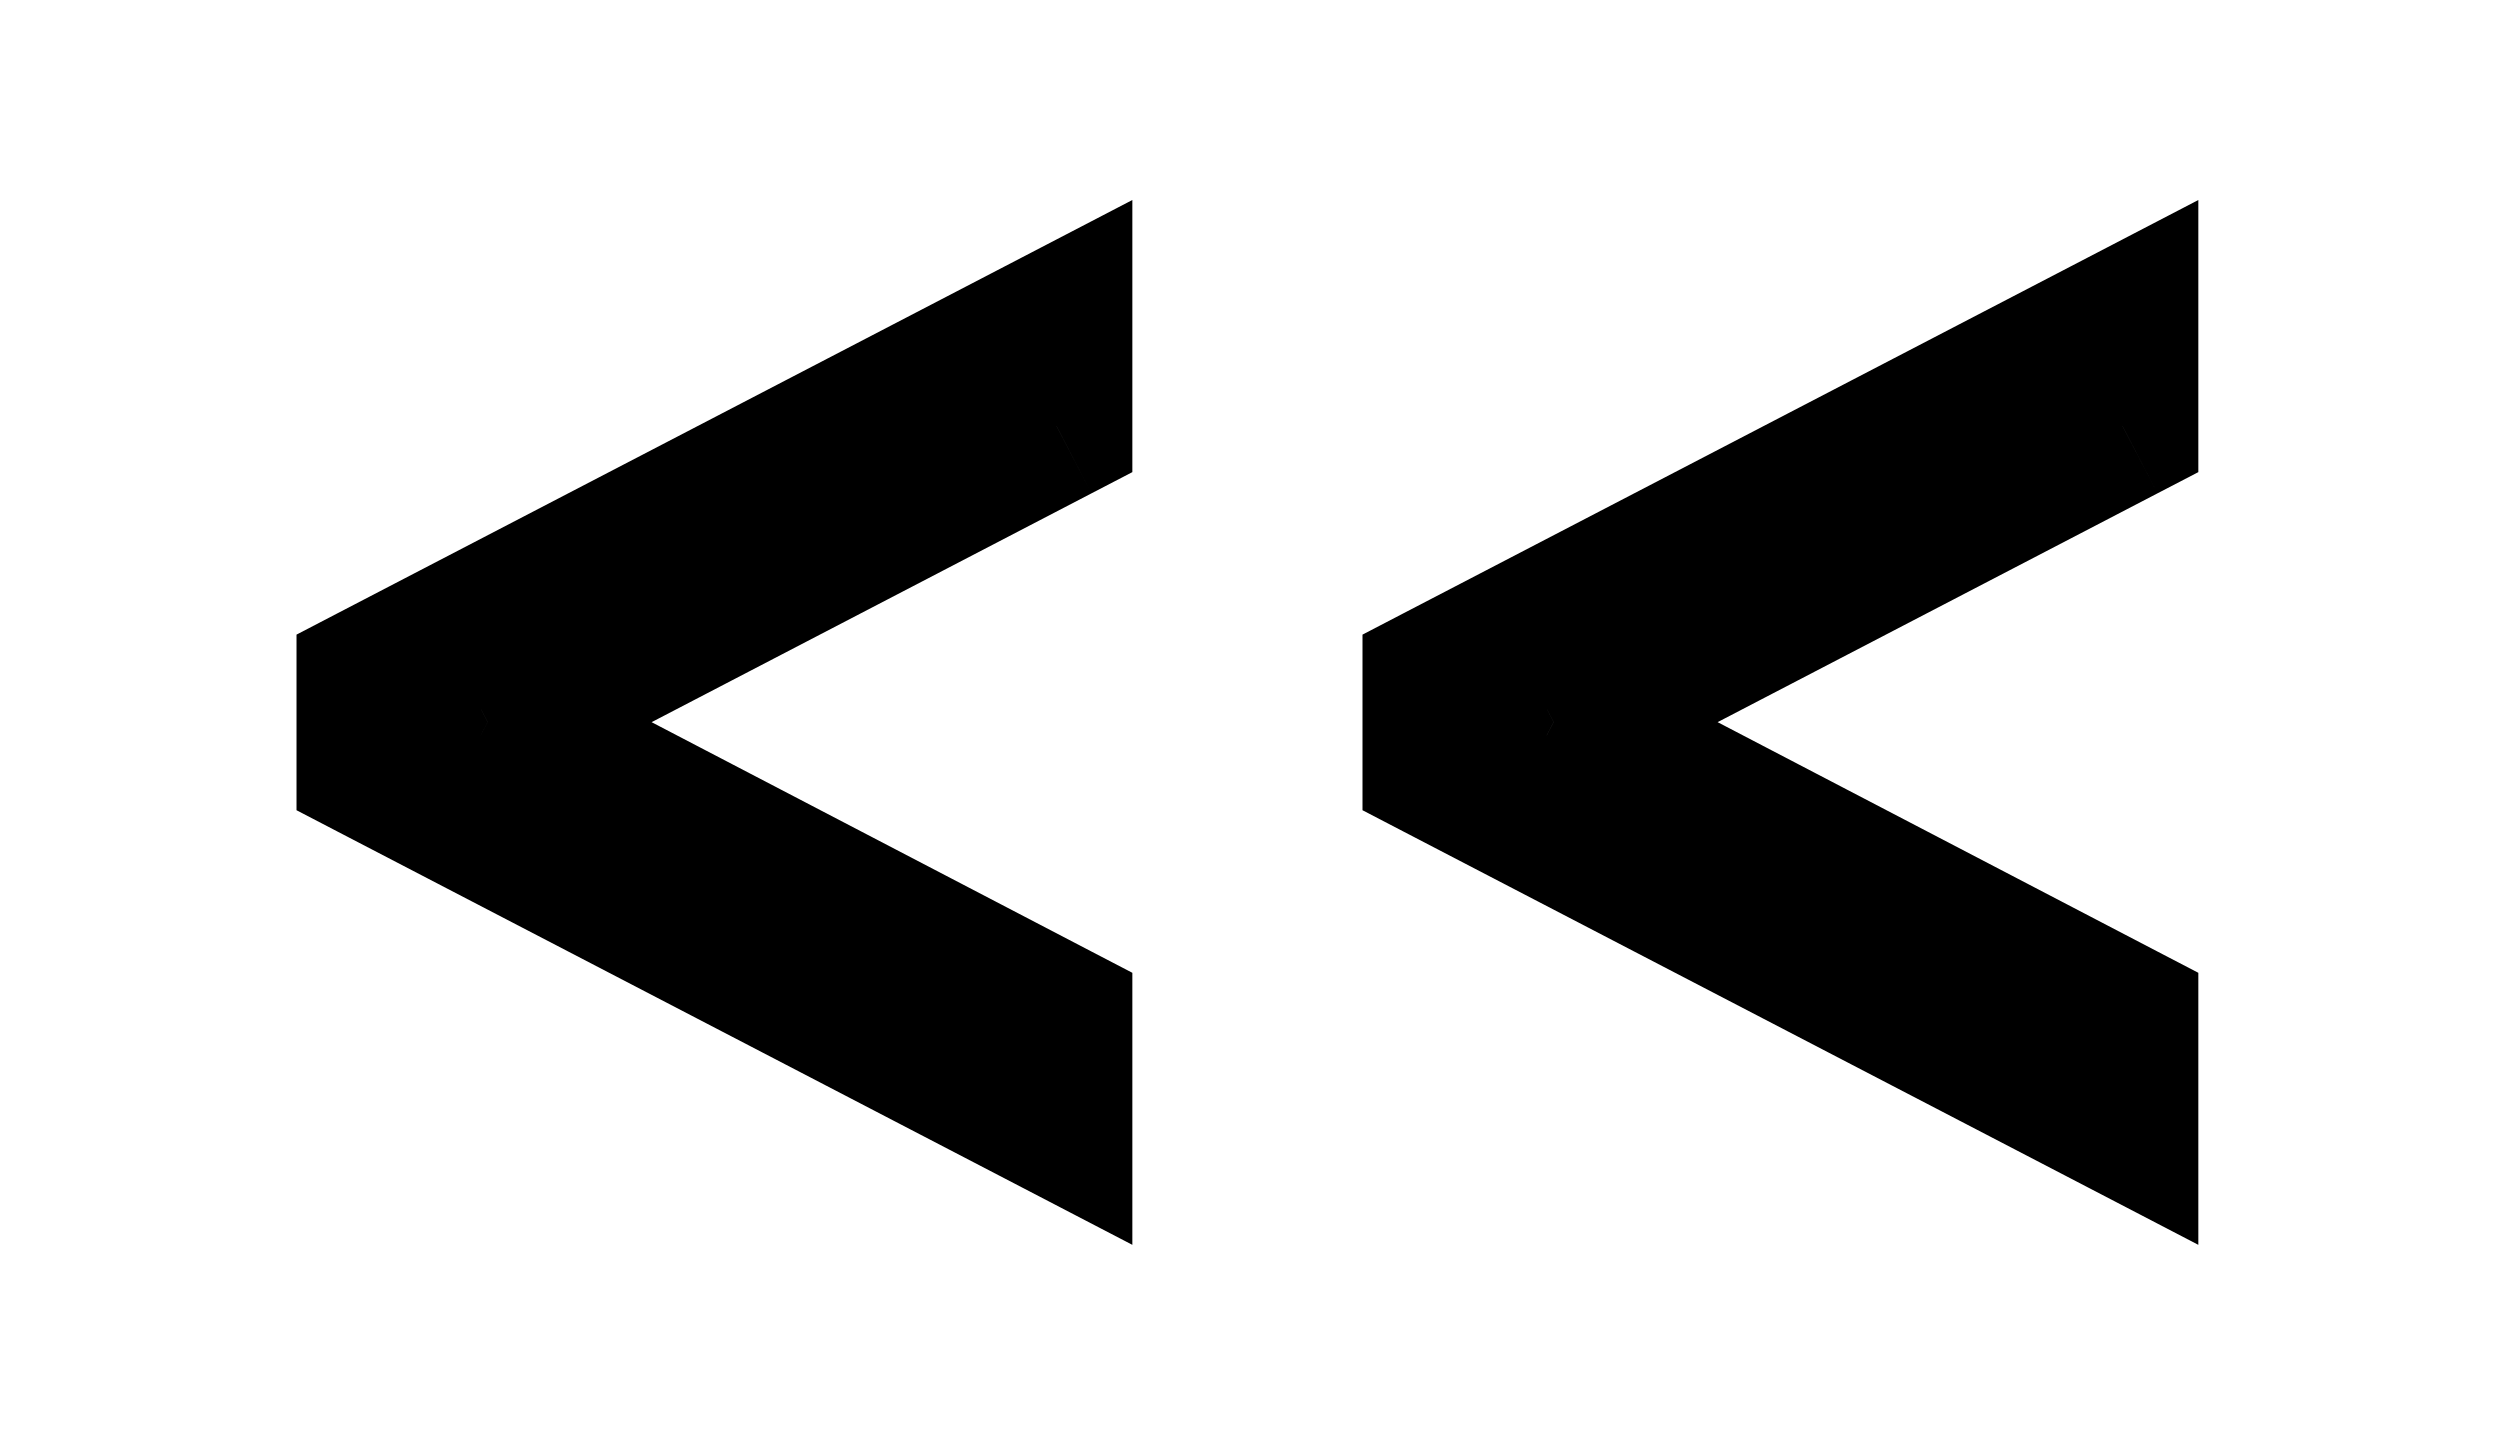 <svg width="33" height="19" viewBox="0 0 33 19" fill="none" xmlns="http://www.w3.org/2000/svg">
<g filter="url(#filter0_d_33720_49)">
<path d="M13.947 10.785L4.914 6.088V4.984L13.947 0.287V1.625L6.437 5.531L13.947 9.447V10.785ZM28.018 10.785L18.985 6.088V4.984L28.018 0.287V1.625L20.508 5.531L28.018 9.447V10.785Z" fill="#CDCDCD"/>
<path d="M13.947 10.785L13.486 11.672L14.947 12.432V10.785H13.947ZM4.914 6.088H3.914V6.695L4.452 6.975L4.914 6.088ZM4.914 4.984L4.452 4.097L3.914 4.377V4.984H4.914ZM13.947 0.287H14.947V-1.36L13.486 -0.6L13.947 0.287ZM13.947 1.625L14.408 2.512L14.947 2.232V1.625H13.947ZM6.437 5.531L5.976 4.644L4.272 5.53L5.975 6.418L6.437 5.531ZM13.947 9.447H14.947V8.841L14.409 8.561L13.947 9.447ZM14.408 9.898L5.375 5.201L4.452 6.975L13.486 11.672L14.408 9.898ZM5.914 6.088V4.984H3.914V6.088H5.914ZM5.375 5.872L14.408 1.174L13.486 -0.6L4.452 4.097L5.375 5.872ZM12.947 0.287V1.625H14.947V0.287H12.947ZM13.485 0.738L5.976 4.644L6.899 6.418L14.408 2.512L13.485 0.738ZM5.975 6.418L13.485 10.334L14.409 8.561L6.899 4.645L5.975 6.418ZM12.947 9.447V10.785H14.947V9.447H12.947ZM28.018 10.785L27.557 11.672L29.018 12.432V10.785H28.018ZM18.985 6.088H17.985V6.695L18.523 6.975L18.985 6.088ZM18.985 4.984L18.523 4.097L17.985 4.377V4.984H18.985ZM28.018 0.287H29.018V-1.36L27.557 -0.6L28.018 0.287ZM28.018 1.625L28.479 2.512L29.018 2.232V1.625H28.018ZM20.508 5.531L20.047 4.644L18.343 5.53L20.046 6.418L20.508 5.531ZM28.018 9.447H29.018V8.841L28.48 8.561L28.018 9.447ZM28.479 9.898L19.446 5.201L18.523 6.975L27.557 11.672L28.479 9.898ZM19.985 6.088V4.984H17.985V6.088H19.985ZM19.446 5.872L28.479 1.174L27.557 -0.6L18.523 4.097L19.446 5.872ZM27.018 0.287V1.625H29.018V0.287H27.018ZM27.556 0.738L20.047 4.644L20.97 6.418L28.479 2.512L27.556 0.738ZM20.046 6.418L27.556 10.334L28.48 8.561L20.971 4.645L20.046 6.418ZM27.018 9.447V10.785H29.018V9.447H27.018Z" fill="black"/>
</g>
<defs>
<filter id="filter0_d_33720_49" x="0.914" y="0.287" width="31.105" height="18.498" filterUnits="userSpaceOnUse" color-interpolation-filters="sRGB">
<feFlood flood-opacity="0" result="BackgroundImageFix"/>
<feColorMatrix in="SourceAlpha" type="matrix" values="0 0 0 0 0 0 0 0 0 0 0 0 0 0 0 0 0 0 127 0" result="hardAlpha"/>
<feOffset dy="4"/>
<feGaussianBlur stdDeviation="2"/>
<feComposite in2="hardAlpha" operator="out"/>
<feColorMatrix type="matrix" values="0 0 0 0 0 0 0 0 0 0 0 0 0 0 0 0 0 0 0.25 0"/>
<feBlend mode="normal" in2="BackgroundImageFix" result="effect1_dropShadow_33720_49"/>
<feBlend mode="normal" in="SourceGraphic" in2="effect1_dropShadow_33720_49" result="shape"/>
</filter>
</defs>
</svg>
